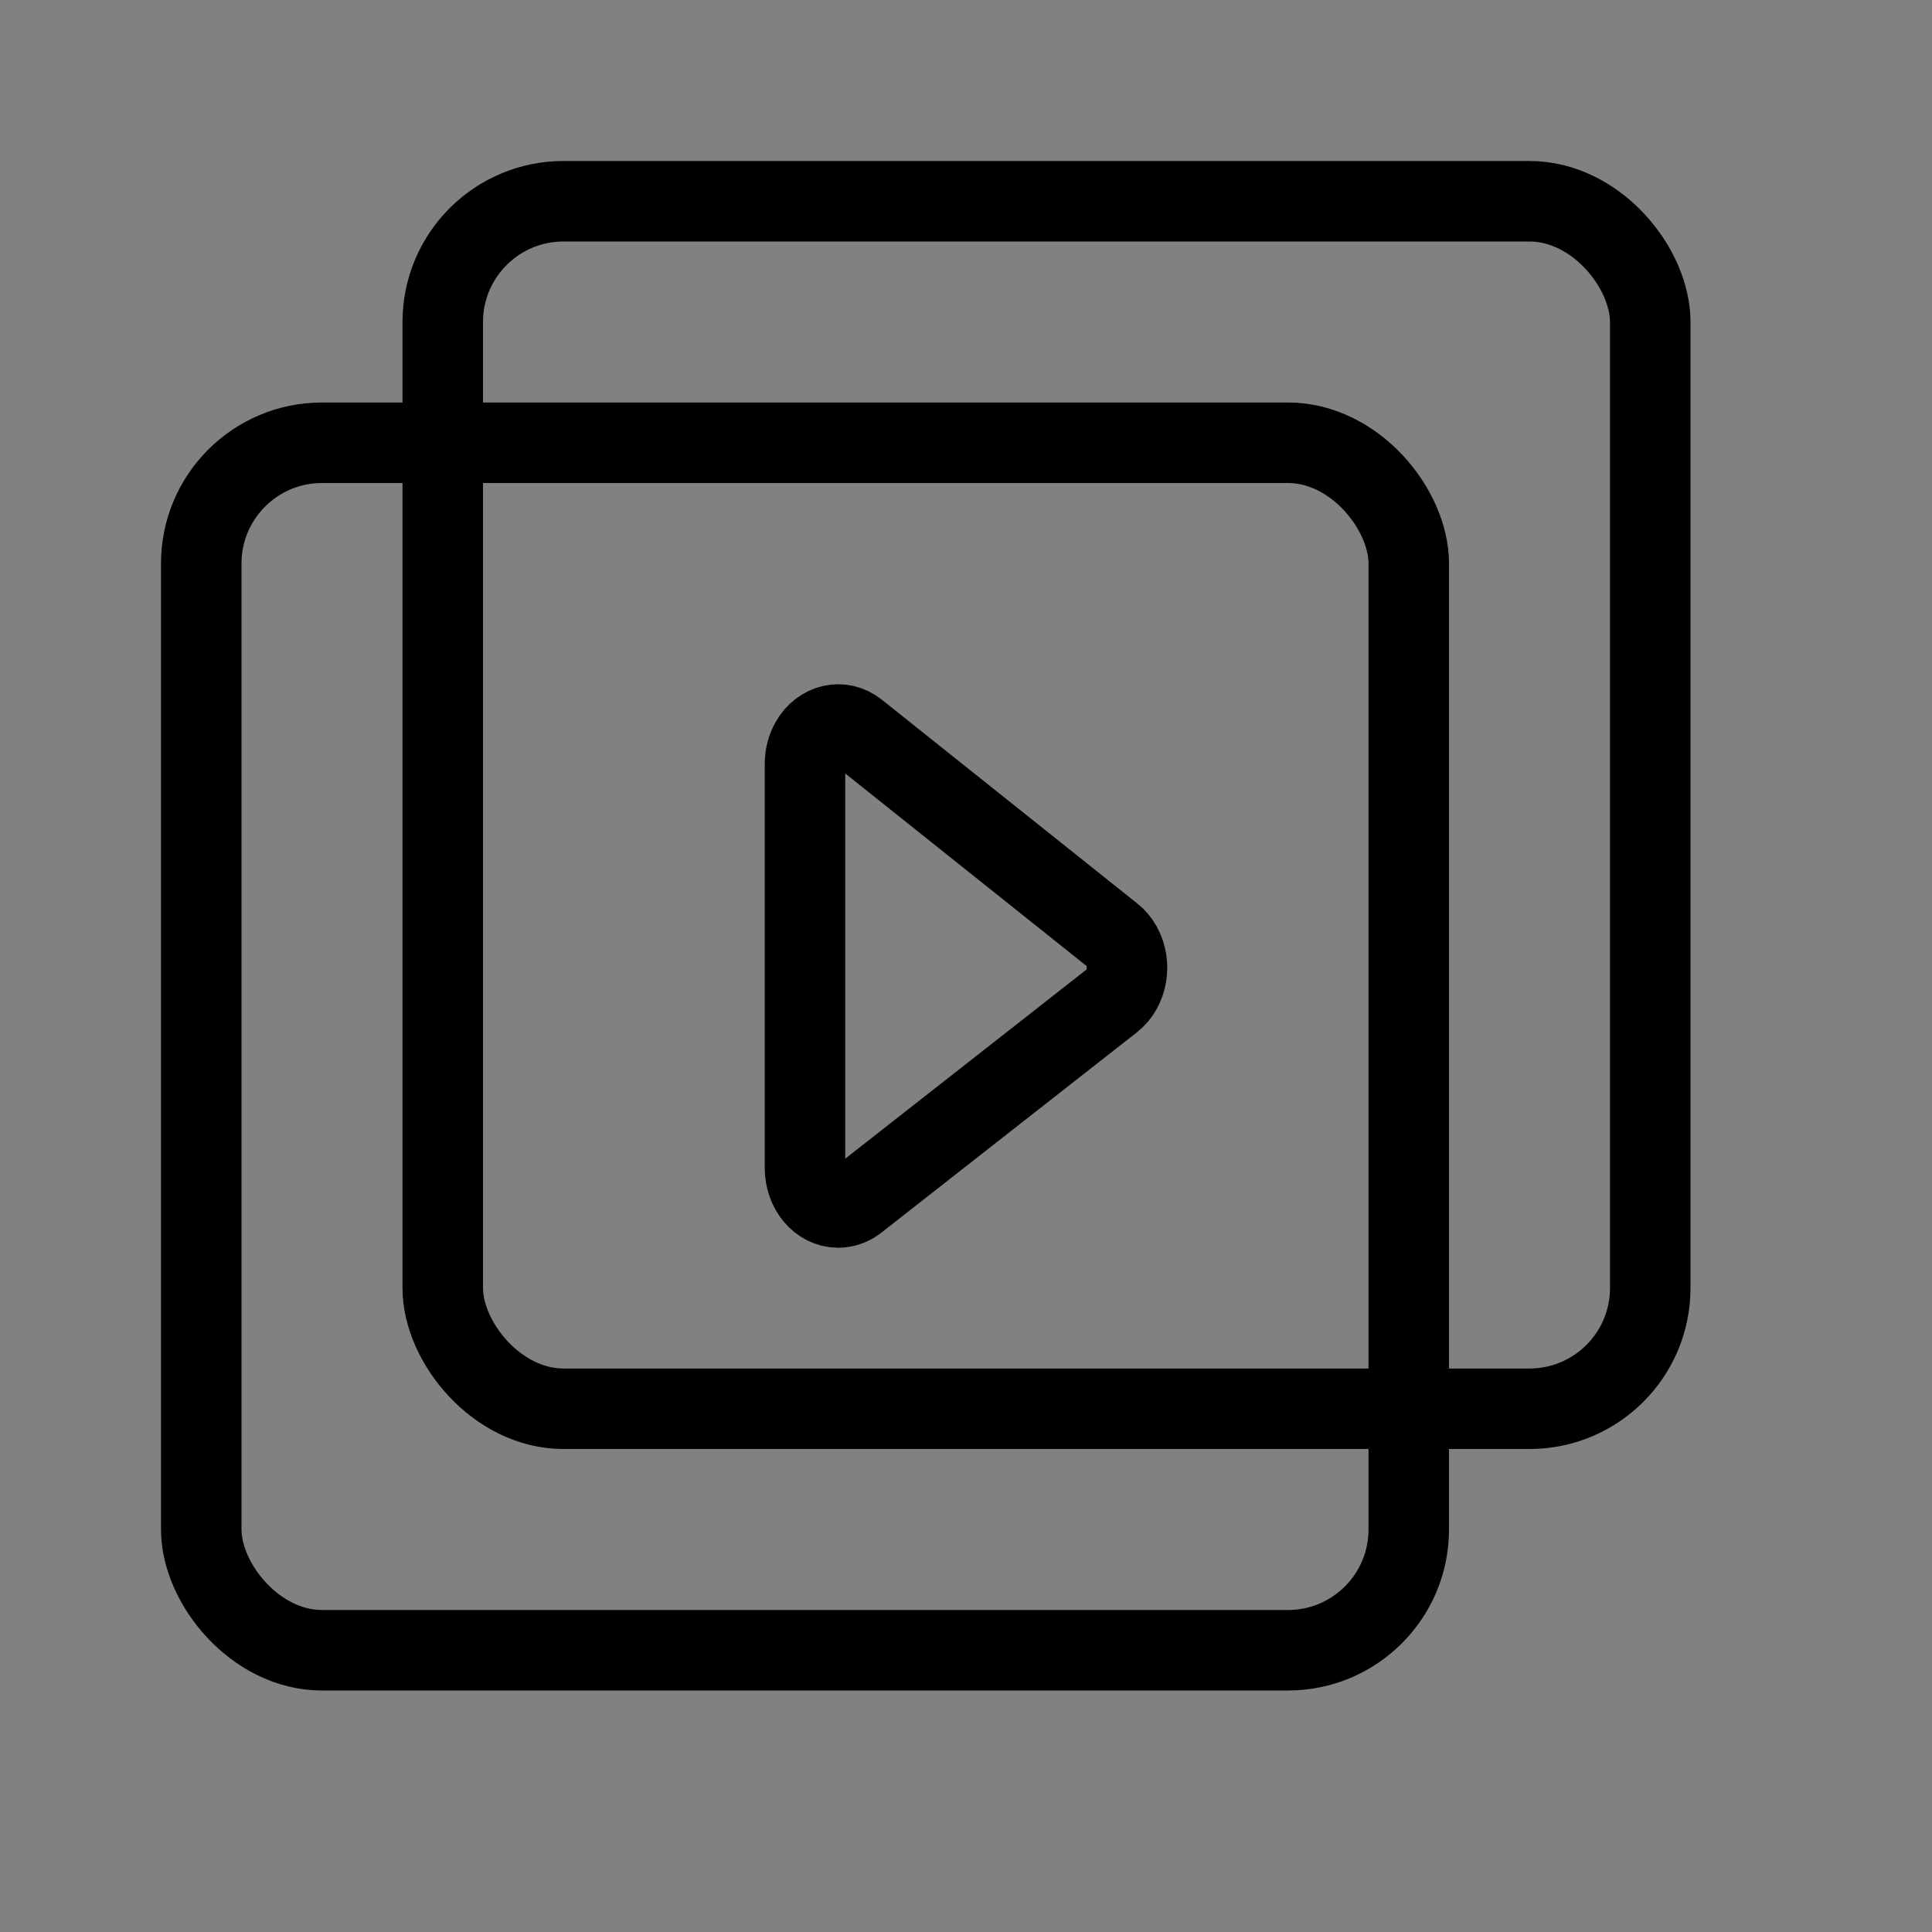 <svg width="24" height="24" viewBox="0 0 24 24" fill="none" xmlns="http://www.w3.org/2000/svg">
<rect x="0" y="0" width="24" height="24" fill="#808080" stroke="none"/>
<path d="M0 0H24V24H0V0Z" fill="white" fill-opacity="0.01"/>
<rect x="5.5" y="2.5" width="15" height="15" rx="1.5" stroke="black"/>
<rect x="2.5" y="5.5" width="15" height="15" rx="1.5" stroke="black"/>
<path d="M10 9.489V14.511C10 14.781 10.185 15 10.412 15C10.493 15 10.572 14.972 10.64 14.919L13.815 12.43C14.005 12.281 14.057 11.977 13.932 11.752C13.902 11.698 13.863 11.652 13.818 11.616L10.643 9.083C10.454 8.933 10.197 8.992 10.07 9.216C10.024 9.297 10 9.392 10 9.489Z" stroke="black" stroke-linejoin="round"/>
</svg>
